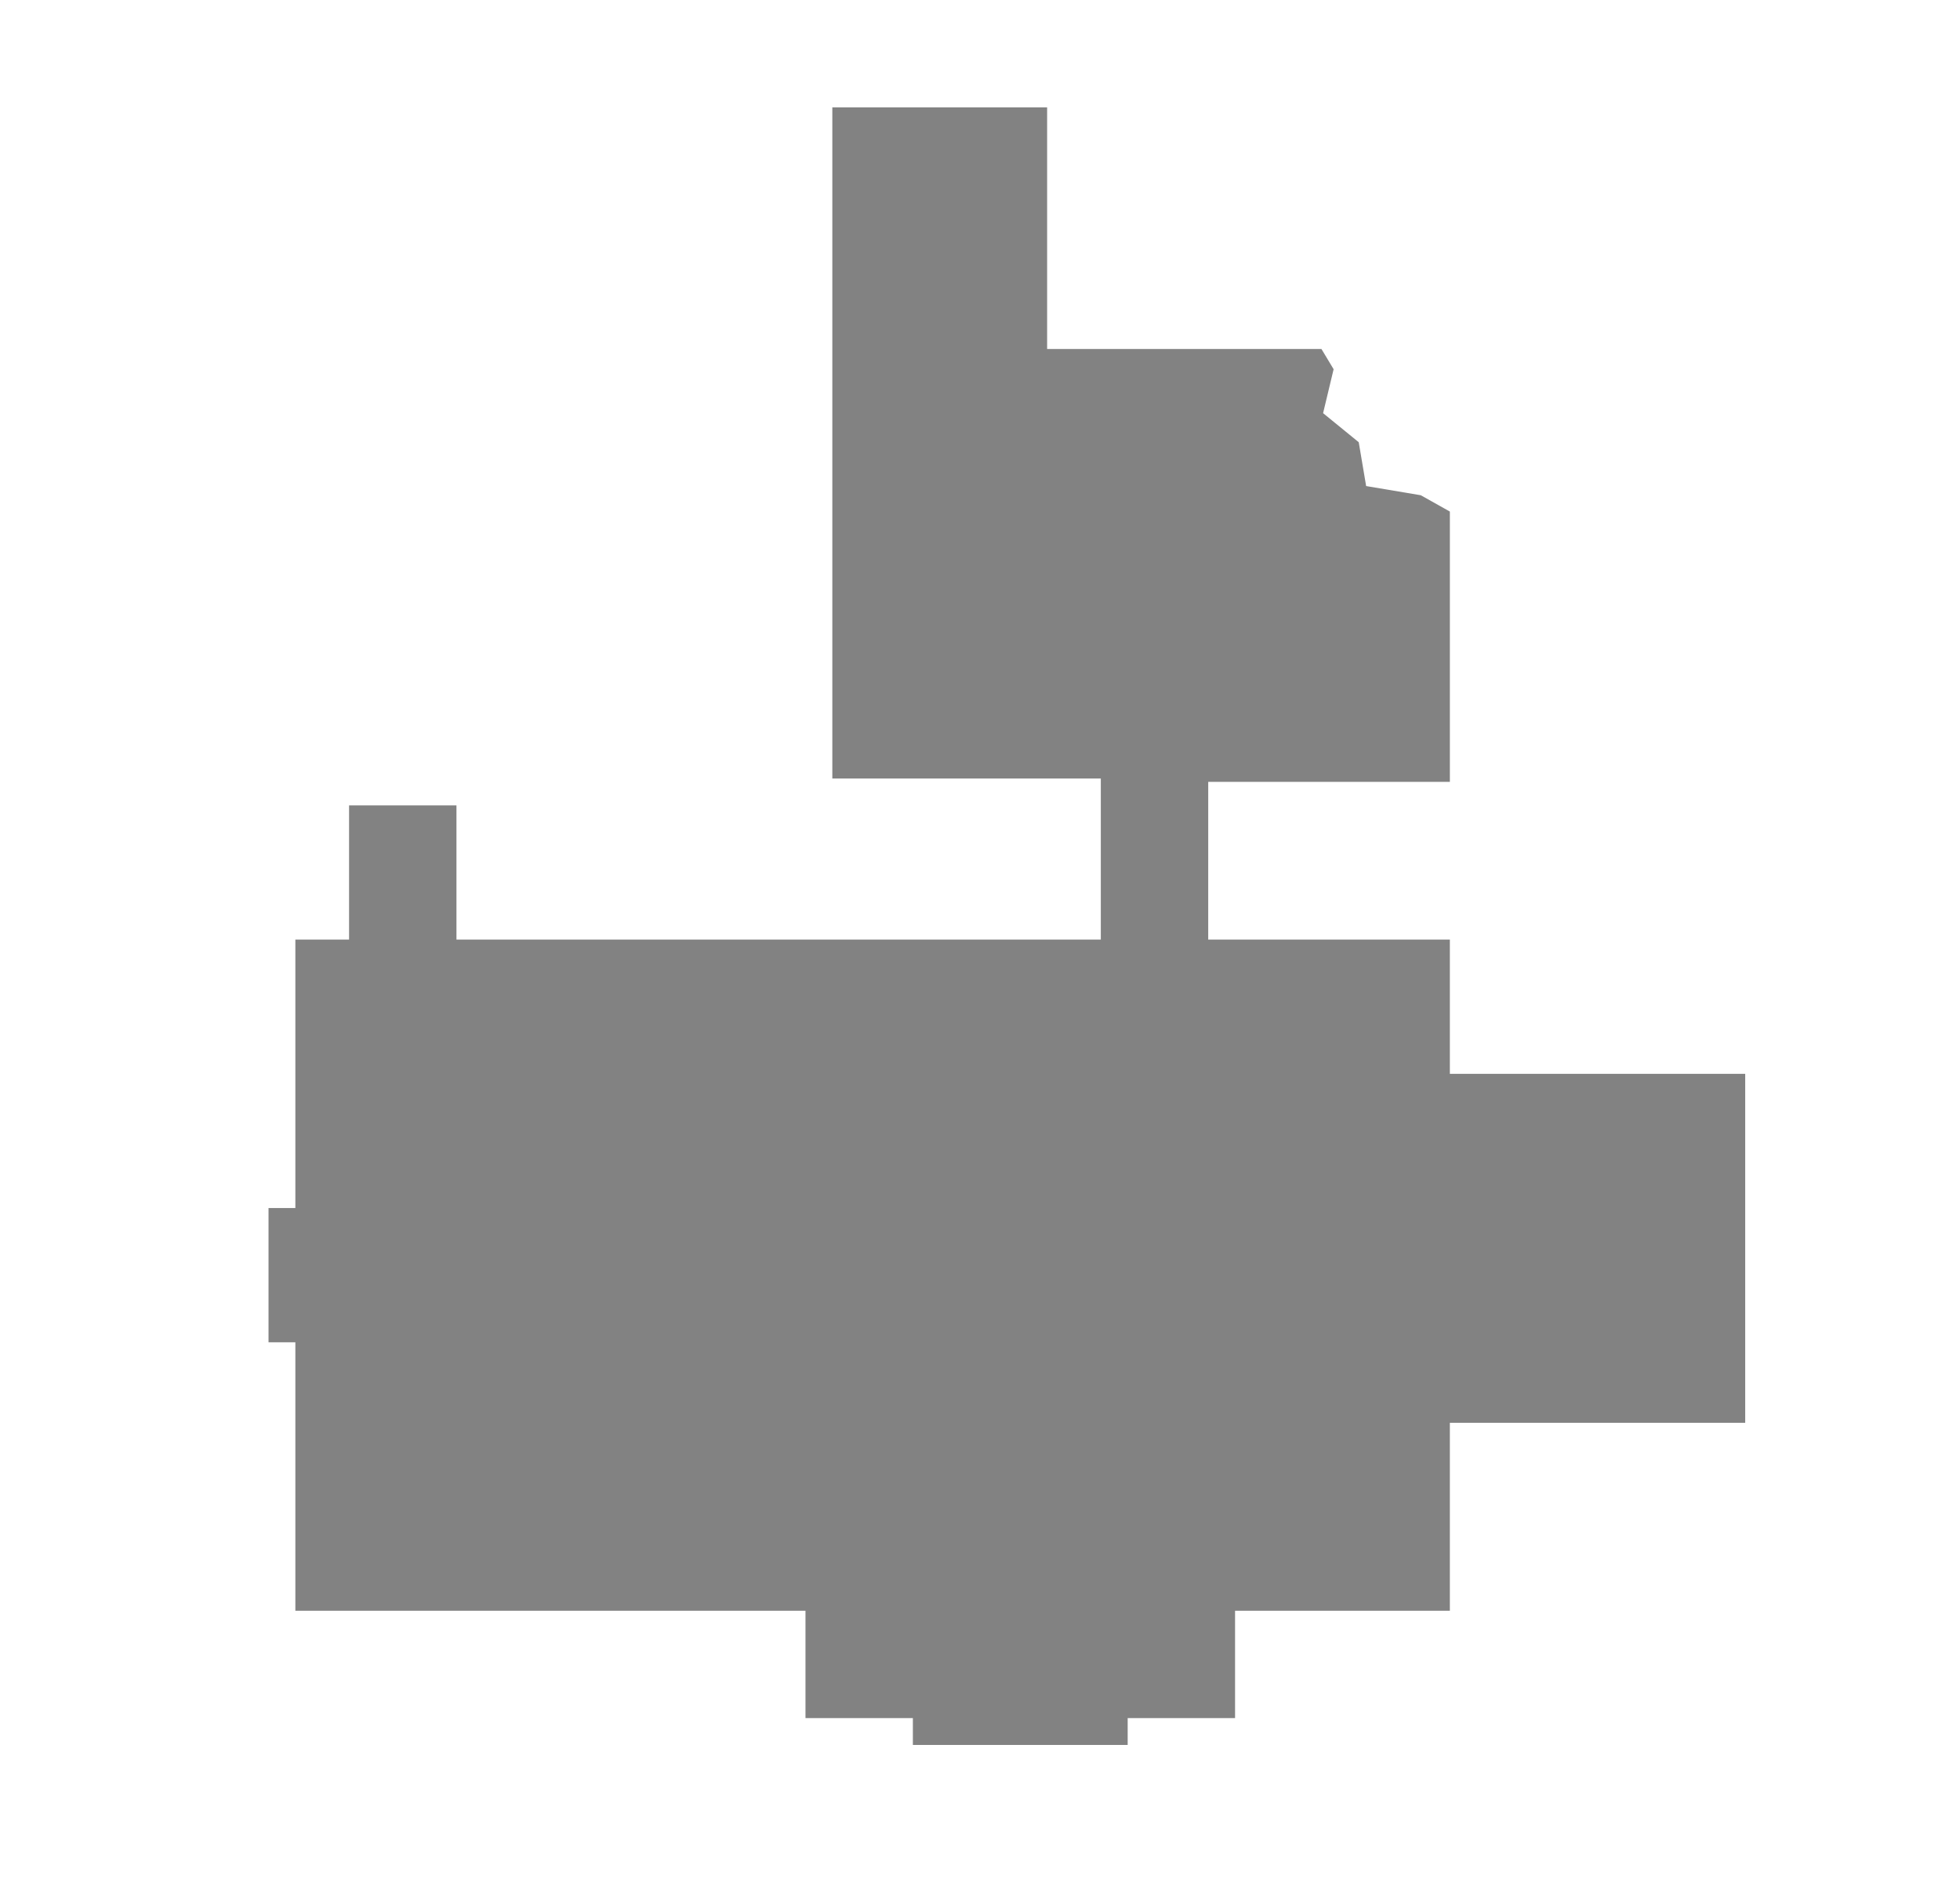 <?xml version="1.0" encoding="UTF-8" standalone="no"?>
<svg
   xmlns:dc="http://purl.org/dc/elements/1.1/"
   xmlns:cc="http://creativecommons.org/ns#"
   xmlns:rdf="http://www.w3.org/1999/02/22-rdf-syntax-ns#"
   xmlns:svg="http://www.w3.org/2000/svg"
   xmlns="http://www.w3.org/2000/svg"
   xmlns:sodipodi="http://sodipodi.sourceforge.net/DTD/sodipodi-0.dtd"
   xmlns:inkscape="http://www.inkscape.org/namespaces/inkscape"
   width="292"
   height="280"
   viewBox="0 0 77.258 74.084"
   version="1.1"
   id="svg9"
   sodipodi:docname="map-building-club-gradient-01.svg"
   inkscape:version="0.92.2 (5c3e80d, 2017-08-06)">
  <sodipodi:namedview
     pagecolor="#ffffff"
     bordercolor="#666666"
     borderopacity="1"
     objecttolerance="10"
     gridtolerance="10"
     guidetolerance="10"
     inkscape:pageopacity="0"
     inkscape:pageshadow="2"
     inkscape:window-width="1920"
     inkscape:window-height="1017"
     id="namedview11"
     showgrid="true"
     inkscape:snap-nodes="true"
     inkscape:zoom="1.0727273"
     inkscape:cx="103.70538"
     inkscape:cy="283.40706"
     inkscape:window-x="1912"
     inkscape:window-y="-8"
     inkscape:window-maximized="1"
     inkscape:current-layer="svg9"
     fit-margin-top="12"
     fit-margin-left="12"
     fit-margin-bottom="12"
     fit-margin-right="12">
    <inkscape:grid
       type="xygrid"
       id="grid904"
       empspacing="8"
       spacingy="1.058"
       spacingx="1.058"
       originy="0"
       originx="0" />
  </sodipodi:namedview>
  <defs
     id="defs5">
    <filter
       inkscape:collect="always"
       style="color-interpolation-filters:sRGB"
       id="filter1750"
       x="-0.03"
       width="1.061"
       y="-0.027"
       height="1.055">
      <feGaussianBlur
         inkscape:collect="always"
         stdDeviation="0.737"
         id="feGaussianBlur1752" />
    </filter>
  </defs>
  <path
     style="fill:#000000;fill-opacity:0.49;stroke-width:0.048;filter:url(#filter1750)"
     clip-path="none"
     d="M 32.808,4.233 V 30.692 h 10.583 v 6.35 H 17.992 v -5.292 h -4.233 l 5e-5,5.292 -2.117,1.25e-4 v 10.583 h -1.058 v 5.292 h 1.058 v 10.583 h 20.108 v 4.233 l 4.233,-5.6e-5 -1e-4,1.058 h 8.467 v -1.058 h 4.233 v -4.233 h 8.467 v -7.408 h 11.642 V 42.333 h -11.642 v -5.292 h -9.525 l 2.1e-4,-6.218 h 9.525 L 57.15,20.167 56.004,19.524 53.85,19.162 53.558,17.434 52.153,16.288 52.568,14.556 52.088,13.758 H 41.275 V 4.233 Z"
     id="path3180-6"
     inkscape:connector-curvature="0"
     sodipodi:nodetypes="ccccccccccccccccccccccccccccccccccccccccc" />
</svg>

